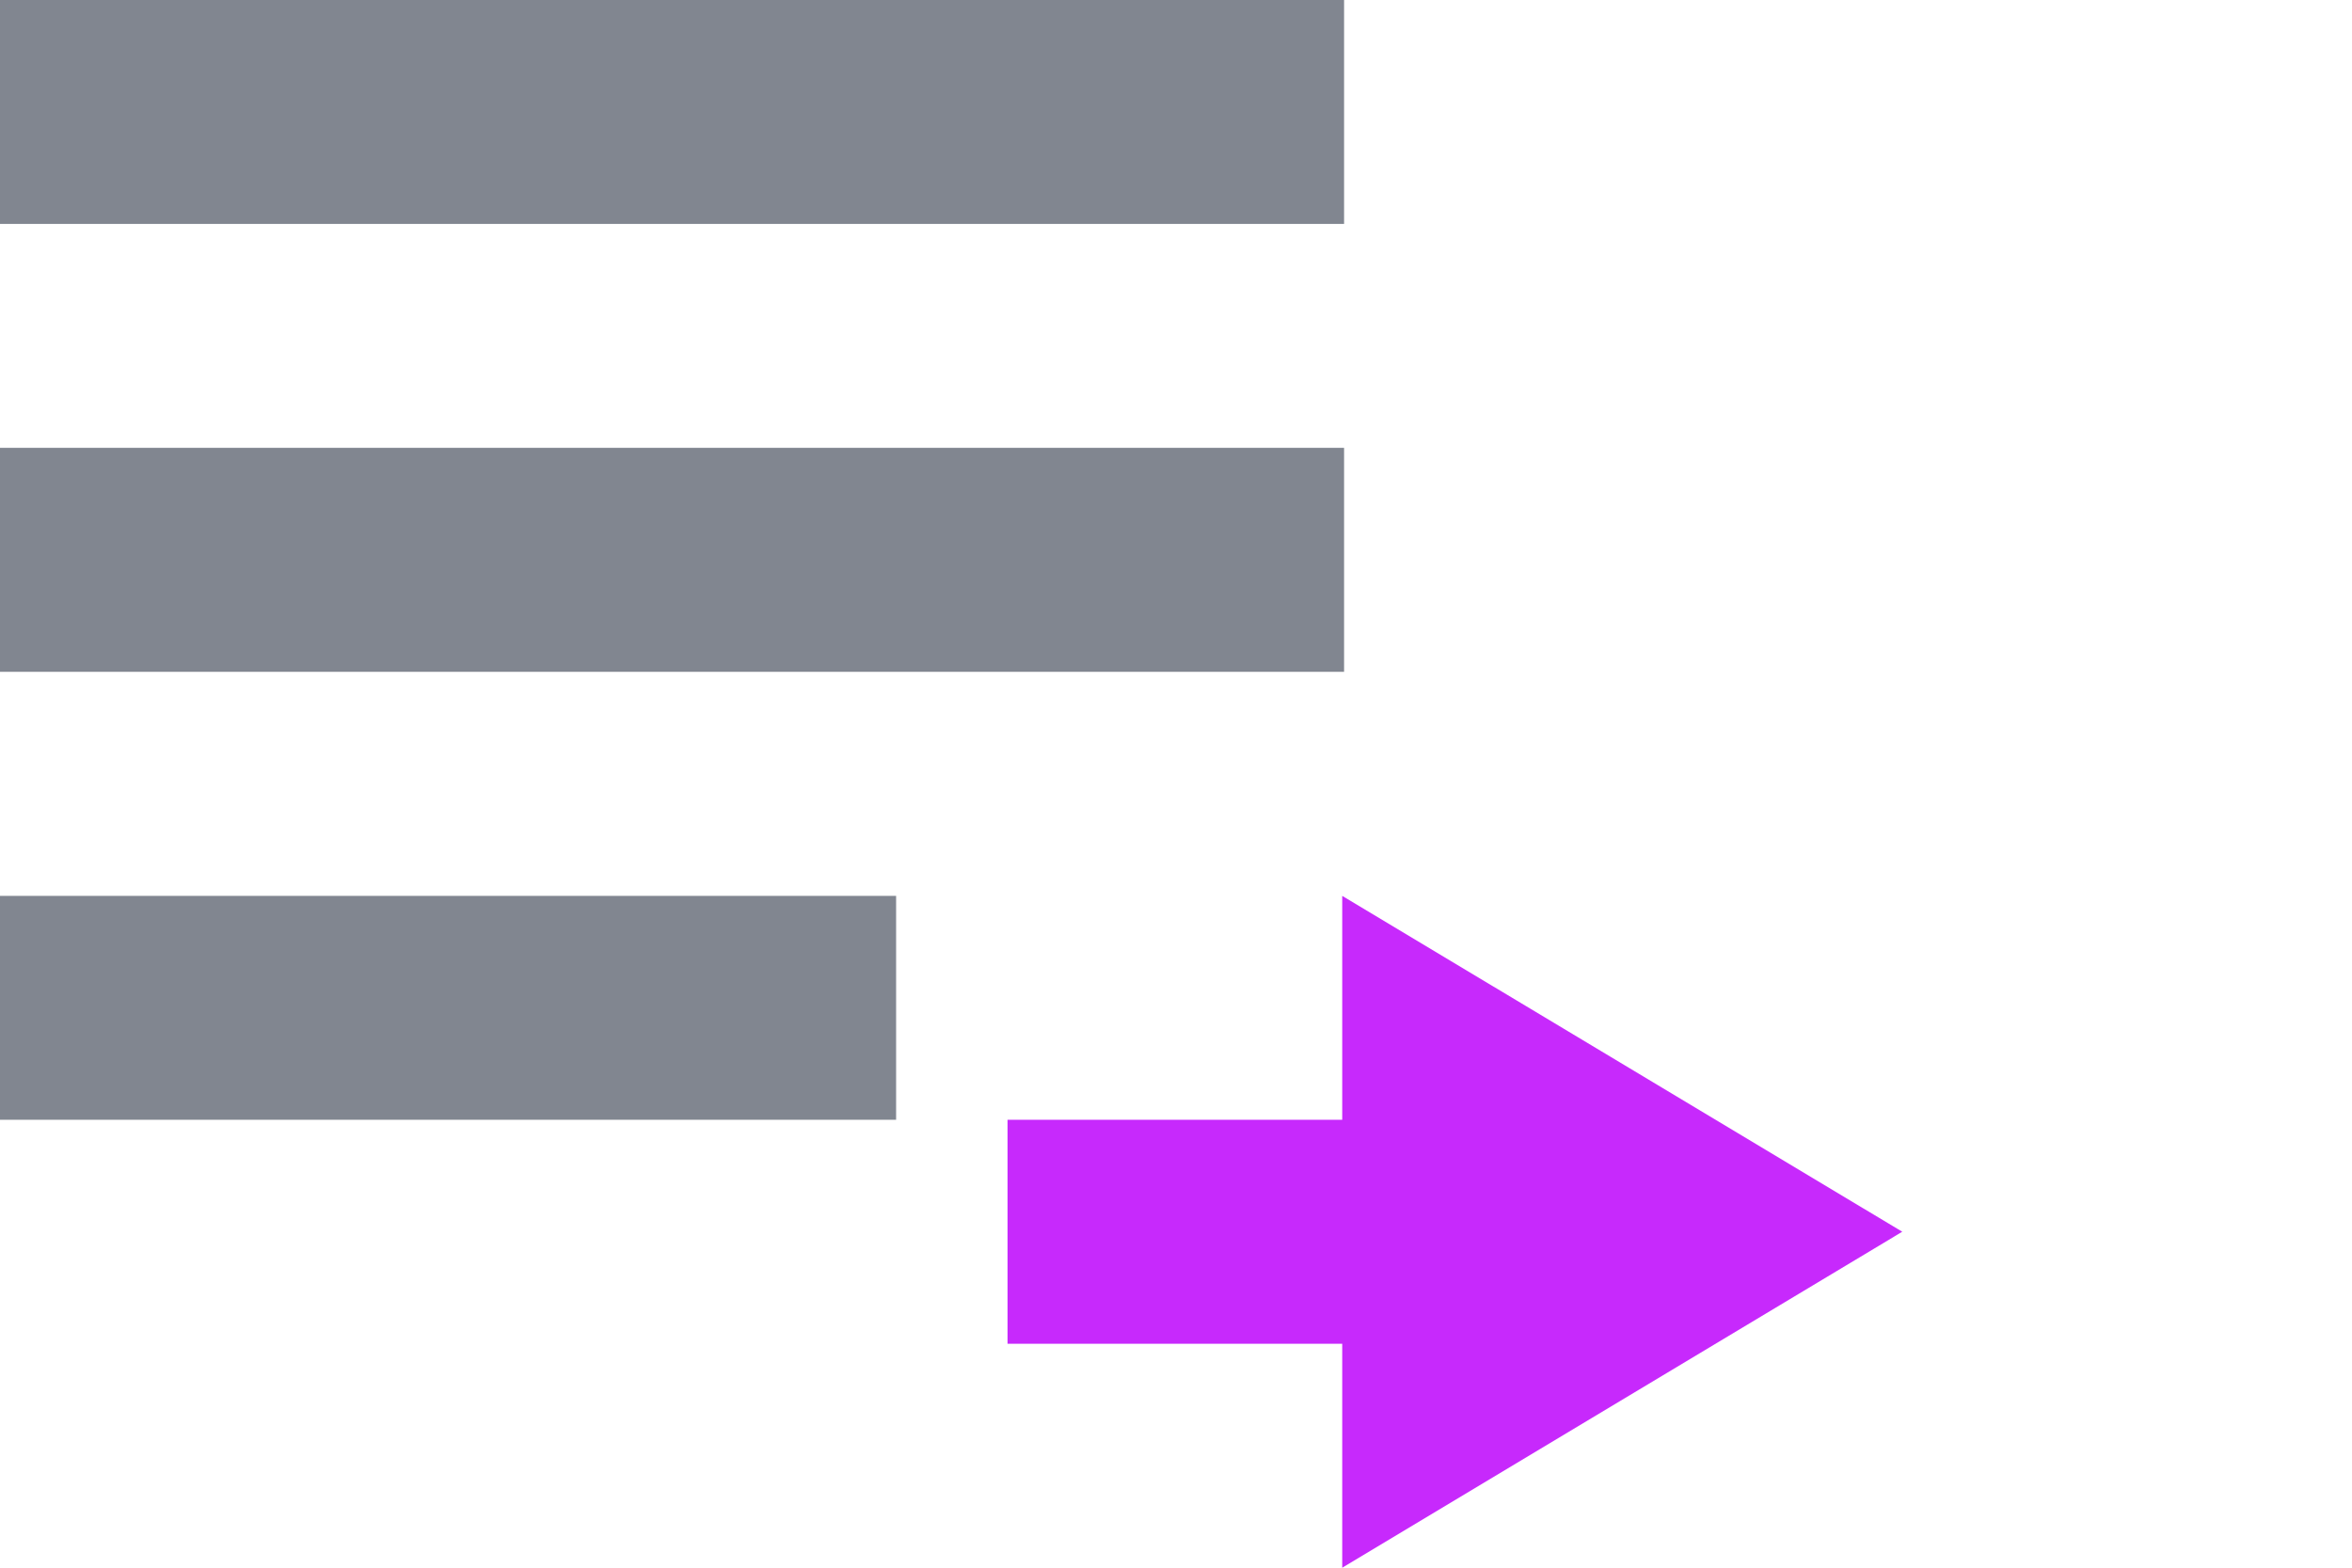 <?xml version="1.0" encoding="UTF-8"?>
<!DOCTYPE svg PUBLIC "-//W3C//DTD SVG 1.1//EN" "http://www.w3.org/Graphics/SVG/1.1/DTD/svg11.dtd">
<!-- Creator: CorelDRAW 2019 (64-Bit) -->
<svg xmlns="http://www.w3.org/2000/svg" xml:space="preserve" width="3.048mm" height="2.032mm" version="1.1" style="shape-rendering:geometricPrecision; text-rendering:geometricPrecision; image-rendering:optimizeQuality; fill-rule:evenodd; clip-rule:evenodd"
viewBox="0 0 304.78 203.18"
 xmlns:xlink="http://www.w3.org/1999/xlink">
 <defs>
  <style type="text/css">
   <![CDATA[
    .fil1 {fill:#818690}
    .fil0 {fill:#C729FC}
   ]]>
  </style>
 </defs>
 <g id="Слой_x0020_1">
  <polygon class="fil0" points="173.93,116.11 173.93,203.19 246.5,159.64 "/>
  <polygon class="fil1" points="-0,116.11 116.12,116.11 116.12,145.13 -0,145.13 "/>
  <polygon class="fil1" points="-0,-0.01 174.17,-0.01 174.17,29.02 -0,29.02 "/>
  <polygon class="fil1" points="-0,58.04 174.17,58.04 174.17,87.07 -0,87.07 "/>
  <rect class="fil0" x="130.56" y="145.13" width="48.29" height="29.03"/>
 </g>
</svg>
